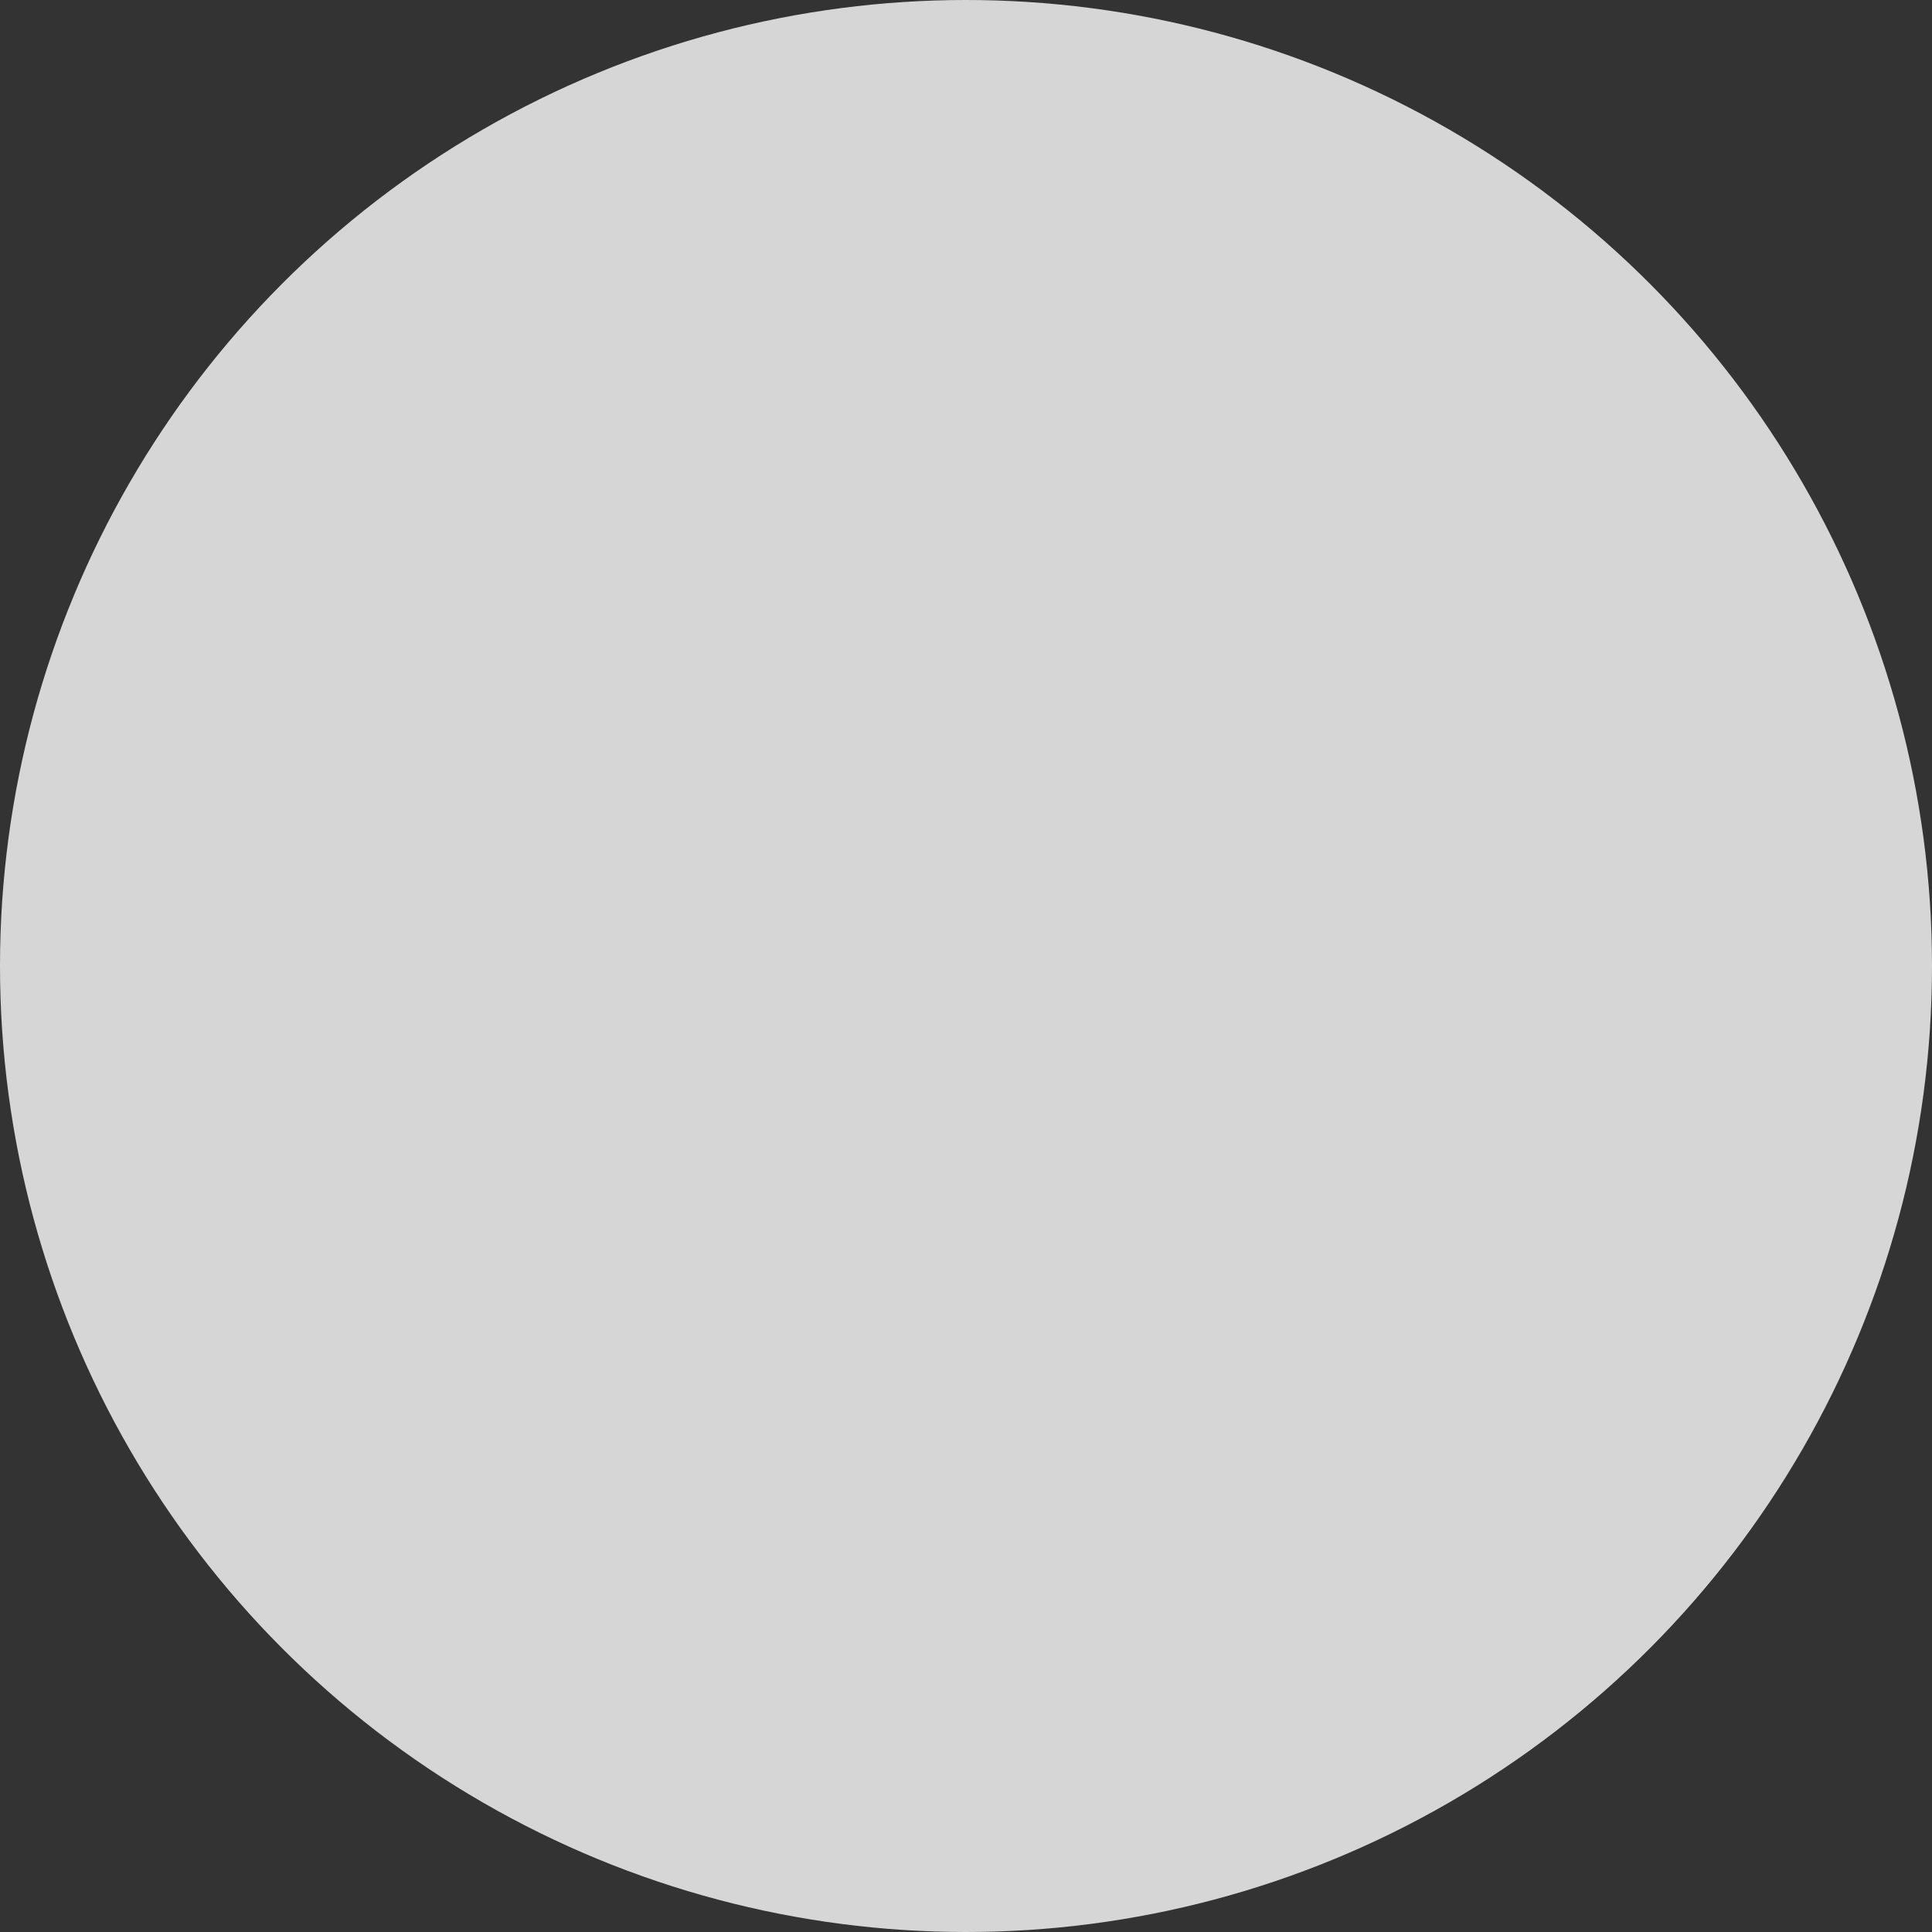 <svg xmlns="http://www.w3.org/2000/svg" viewBox="0 0 244 244">
  <rect x="0" y="0" width="244" height="244" fill="#333333" stroke="none"/>
  <defs>
    <style>
      .cls-1 {
        fill: #fff;
        opacity: 0.8;
      }
    </style>
  </defs>
  <circle id="Ellipse_9" data-name="Ellipse 9" class="cls-1" cx="122" cy="122" r="122"/>
</svg>
